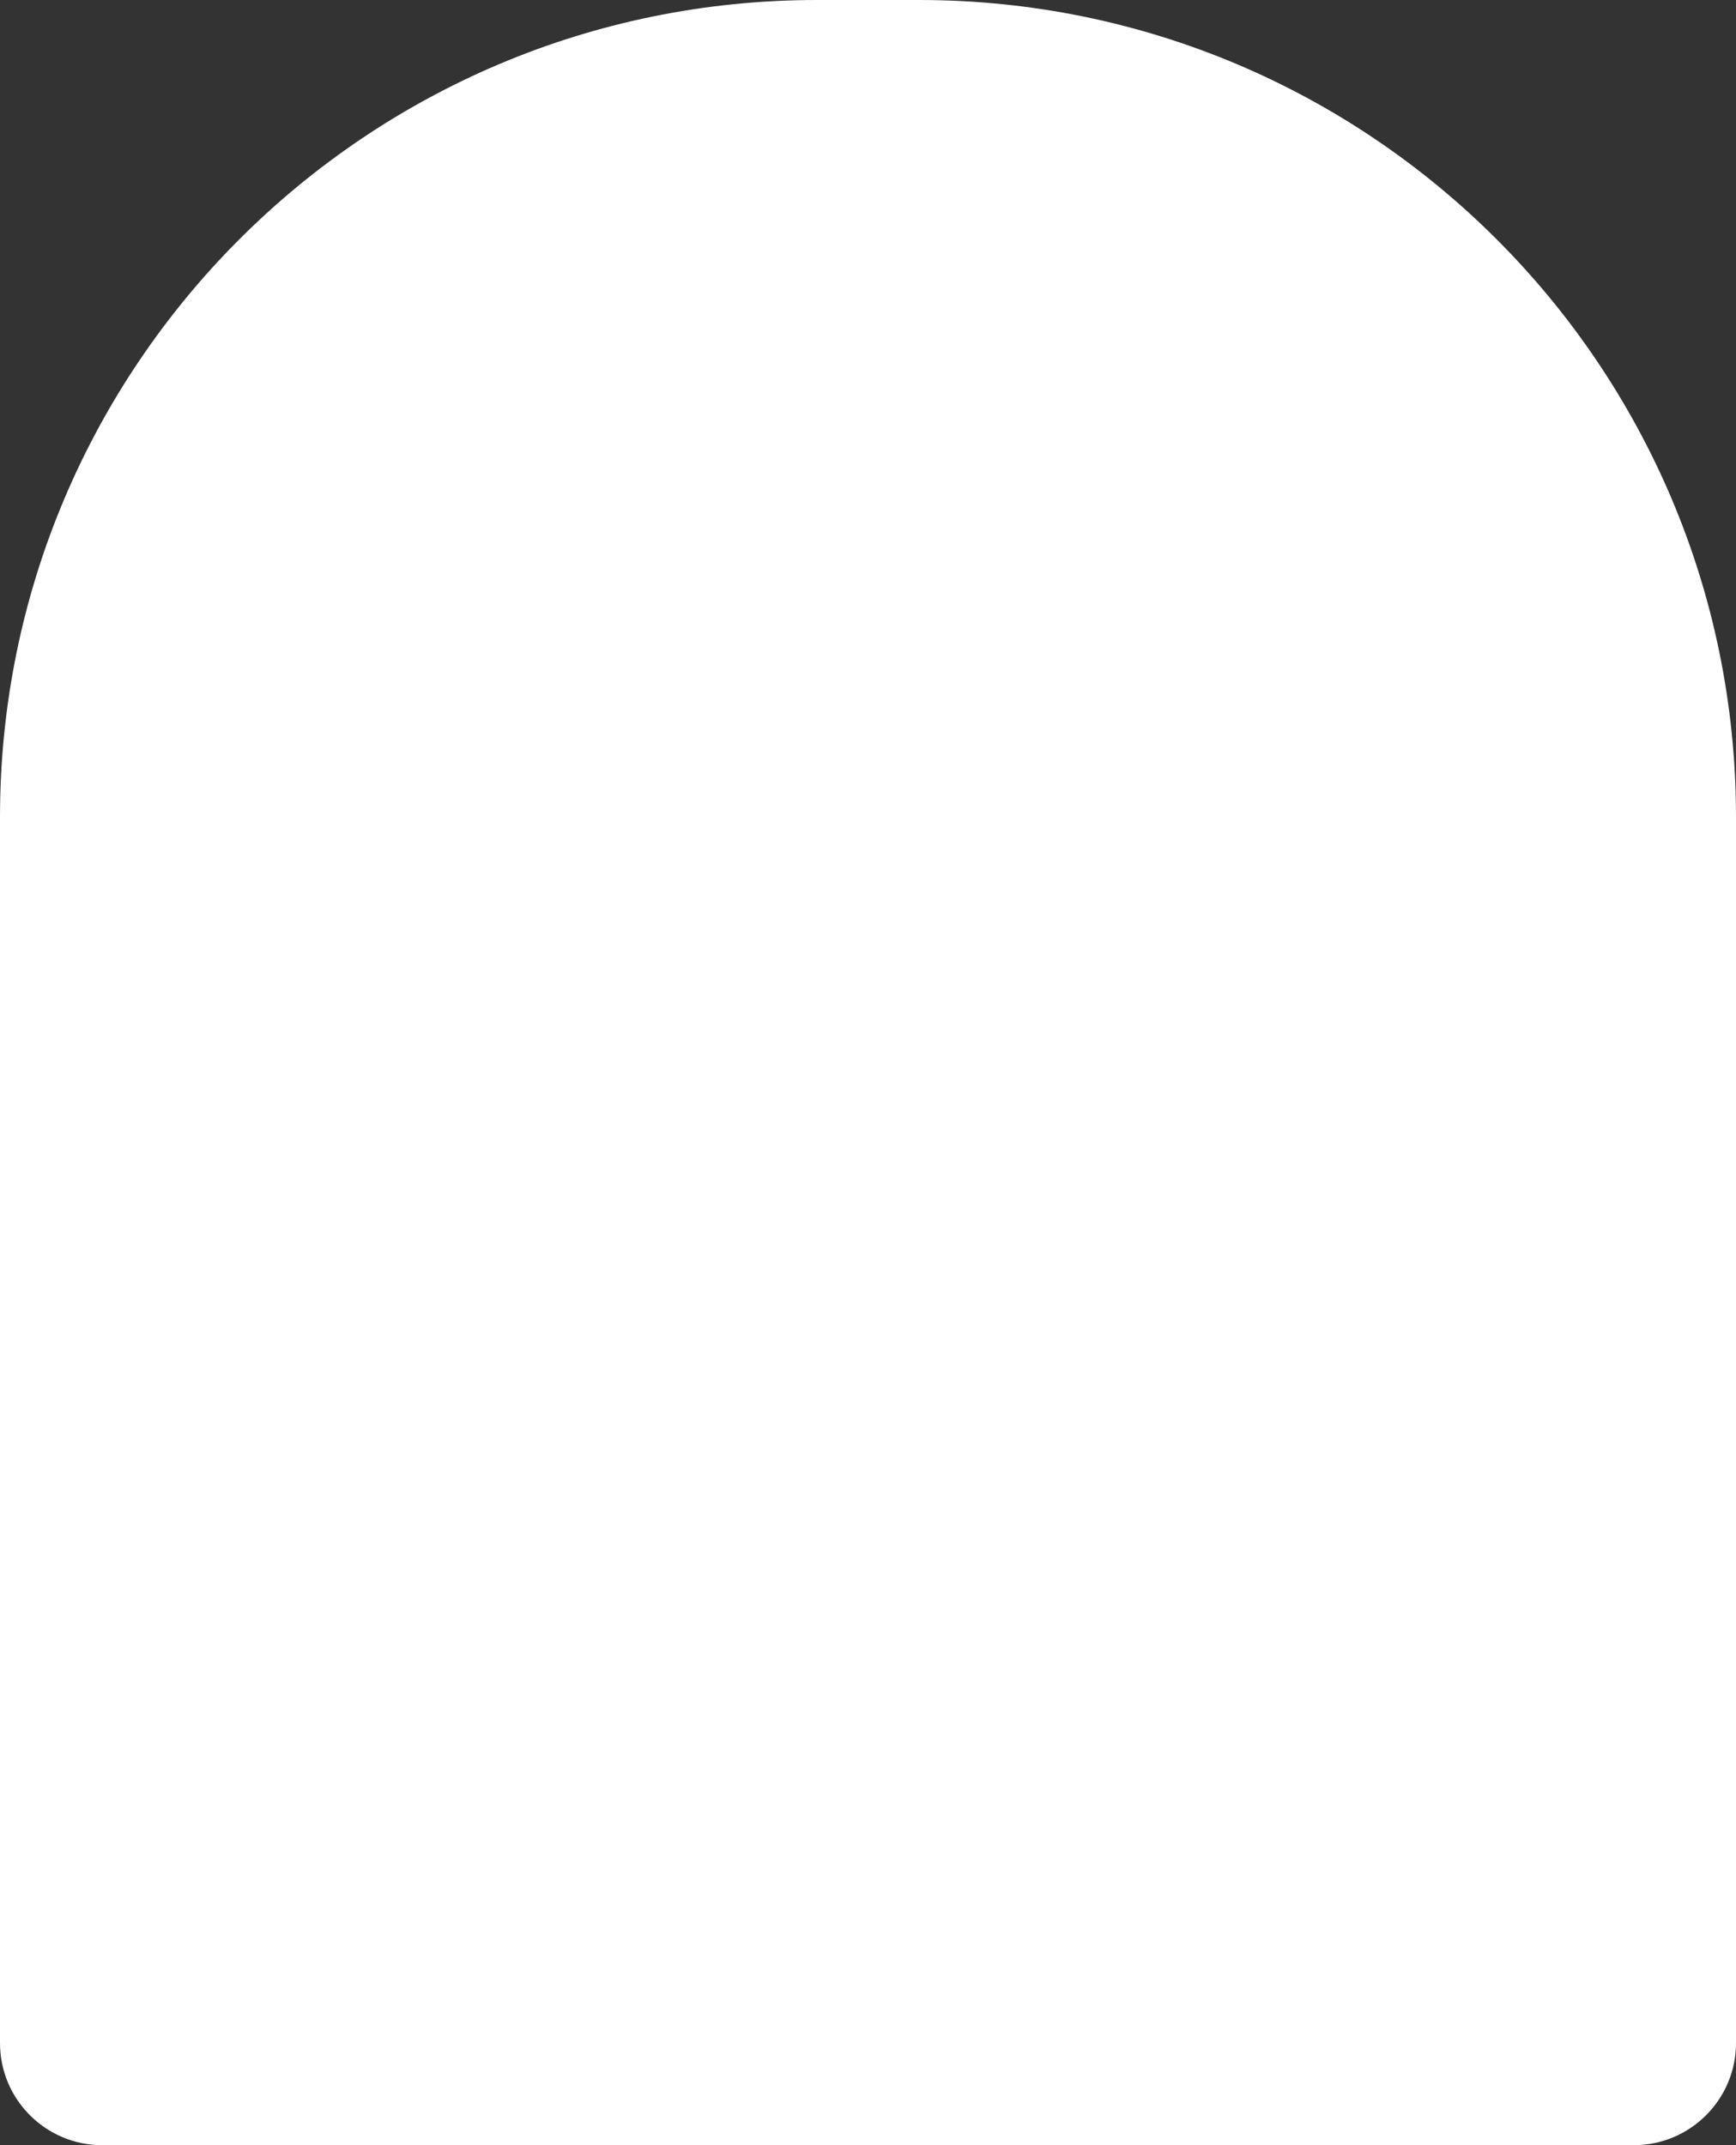 <svg width="17" height="21" viewBox="0 0 17 21" fill="none" xmlns="http://www.w3.org/2000/svg">
<rect x="0" y="0" width="17" height="21" fill="#333333" stroke="none"/>
<path d="M0 8C0 3.582 3.582 0 8 0H9C13.418 0 17 3.582 17 8V20C17 20.552 16.552 21 16 21H1C0.448 21 0 20.552 0 20V8Z" fill="white"/>
</svg>
